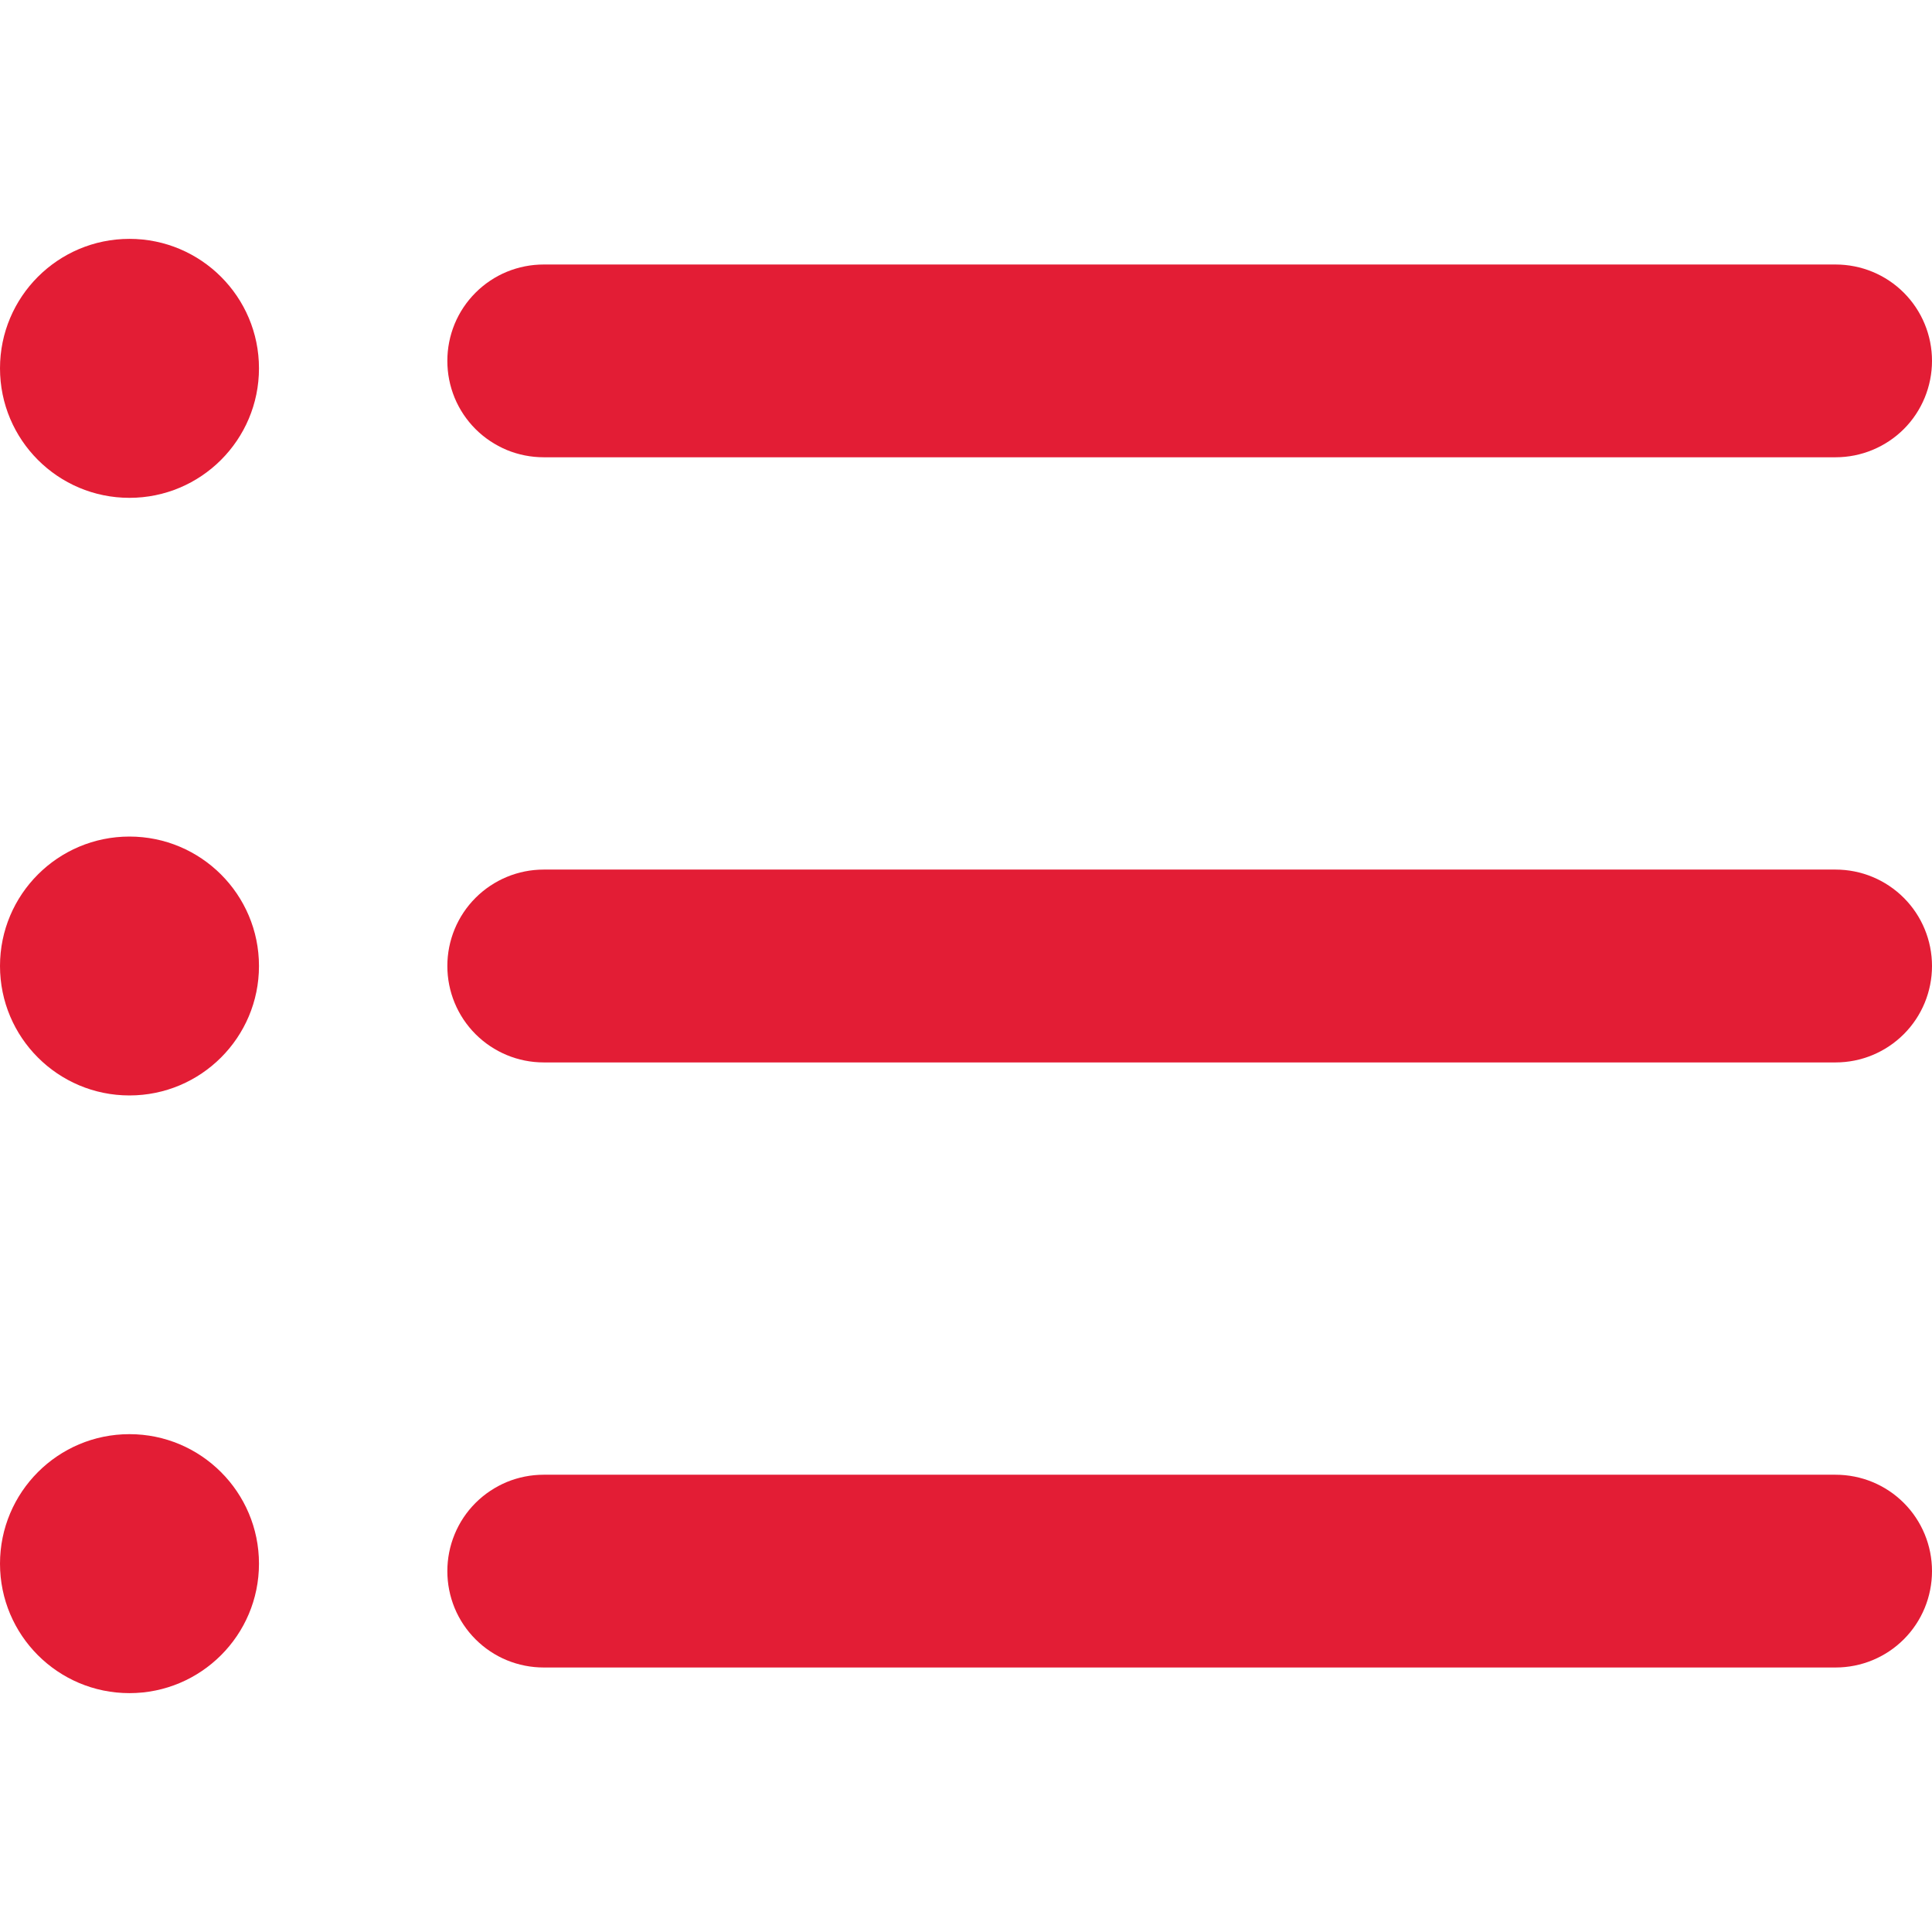 <svg xmlns="http://www.w3.org/2000/svg" width="22" height="22" viewBox="0 0 22 22" fill="none">
  <g clip-path="url(#clip0_449_1453)">
    <path d="M20.903 18.988H6.191C6.047 18.988 5.905 18.96 5.771 18.905C5.638 18.85 5.517 18.769 5.415 18.667C5.313 18.565 5.232 18.444 5.177 18.311C5.122 18.177 5.094 18.035 5.094 17.891C5.094 17.747 5.122 17.604 5.177 17.471C5.232 17.337 5.313 17.216 5.415 17.114C5.517 17.012 5.638 16.932 5.771 16.876C5.905 16.821 6.047 16.793 6.191 16.793H20.902C21.194 16.793 21.473 16.908 21.679 17.114C21.885 17.32 22 17.599 22 17.89C22 18.182 21.885 18.461 21.679 18.667C21.473 18.873 21.194 18.988 20.903 18.988ZM20.903 12.098H6.191C5.9 12.098 5.621 11.982 5.415 11.776C5.209 11.57 5.094 11.291 5.094 11C5.094 10.709 5.209 10.43 5.415 10.224C5.621 10.018 5.9 9.902 6.191 9.902H20.902C21.194 9.902 21.473 10.018 21.679 10.224C21.885 10.43 22 10.709 22 11C22 11.291 21.885 11.57 21.679 11.776C21.473 11.982 21.194 12.098 20.903 12.098ZM20.903 5.207H6.191C6.047 5.207 5.905 5.179 5.771 5.124C5.638 5.068 5.517 4.988 5.415 4.886C5.313 4.784 5.232 4.663 5.177 4.53C5.122 4.396 5.094 4.254 5.094 4.109C5.094 3.965 5.122 3.823 5.177 3.689C5.232 3.556 5.313 3.435 5.415 3.333C5.517 3.231 5.638 3.15 5.771 3.095C5.905 3.04 6.047 3.012 6.191 3.012H20.902C21.194 3.012 21.473 3.127 21.679 3.333C21.885 3.539 22 3.818 22 4.109C22 4.4 21.885 4.68 21.679 4.886C21.473 5.091 21.194 5.207 20.903 5.207Z" fill="#E31D35"/>
    <path d="M1.474 5.669C2.288 5.669 2.949 5.009 2.949 4.194C2.949 3.38 2.288 2.72 1.474 2.72C0.66 2.72 0 3.38 0 4.194C0 5.009 0.66 5.669 1.474 5.669Z" fill="#E31D35"/>
    <path d="M1.474 12.474C2.288 12.474 2.949 11.814 2.949 11C2.949 10.186 2.288 9.526 1.474 9.526C0.66 9.526 0 10.186 0 11C0 11.814 0.66 12.474 1.474 12.474Z" fill="#E31D35"/>
    <path d="M1.474 19.28C2.288 19.28 2.949 18.62 2.949 17.806C2.949 16.992 2.288 16.331 1.474 16.331C0.66 16.331 0 16.992 0 17.806C0 18.62 0.66 19.28 1.474 19.28Z" fill="#E31D35"/>
  </g>
  <defs>
    <clipPath id="clip0_449_1453">
      <rect width="22" height="22" fill="white"/>
    </clipPath>
  </defs>
</svg>